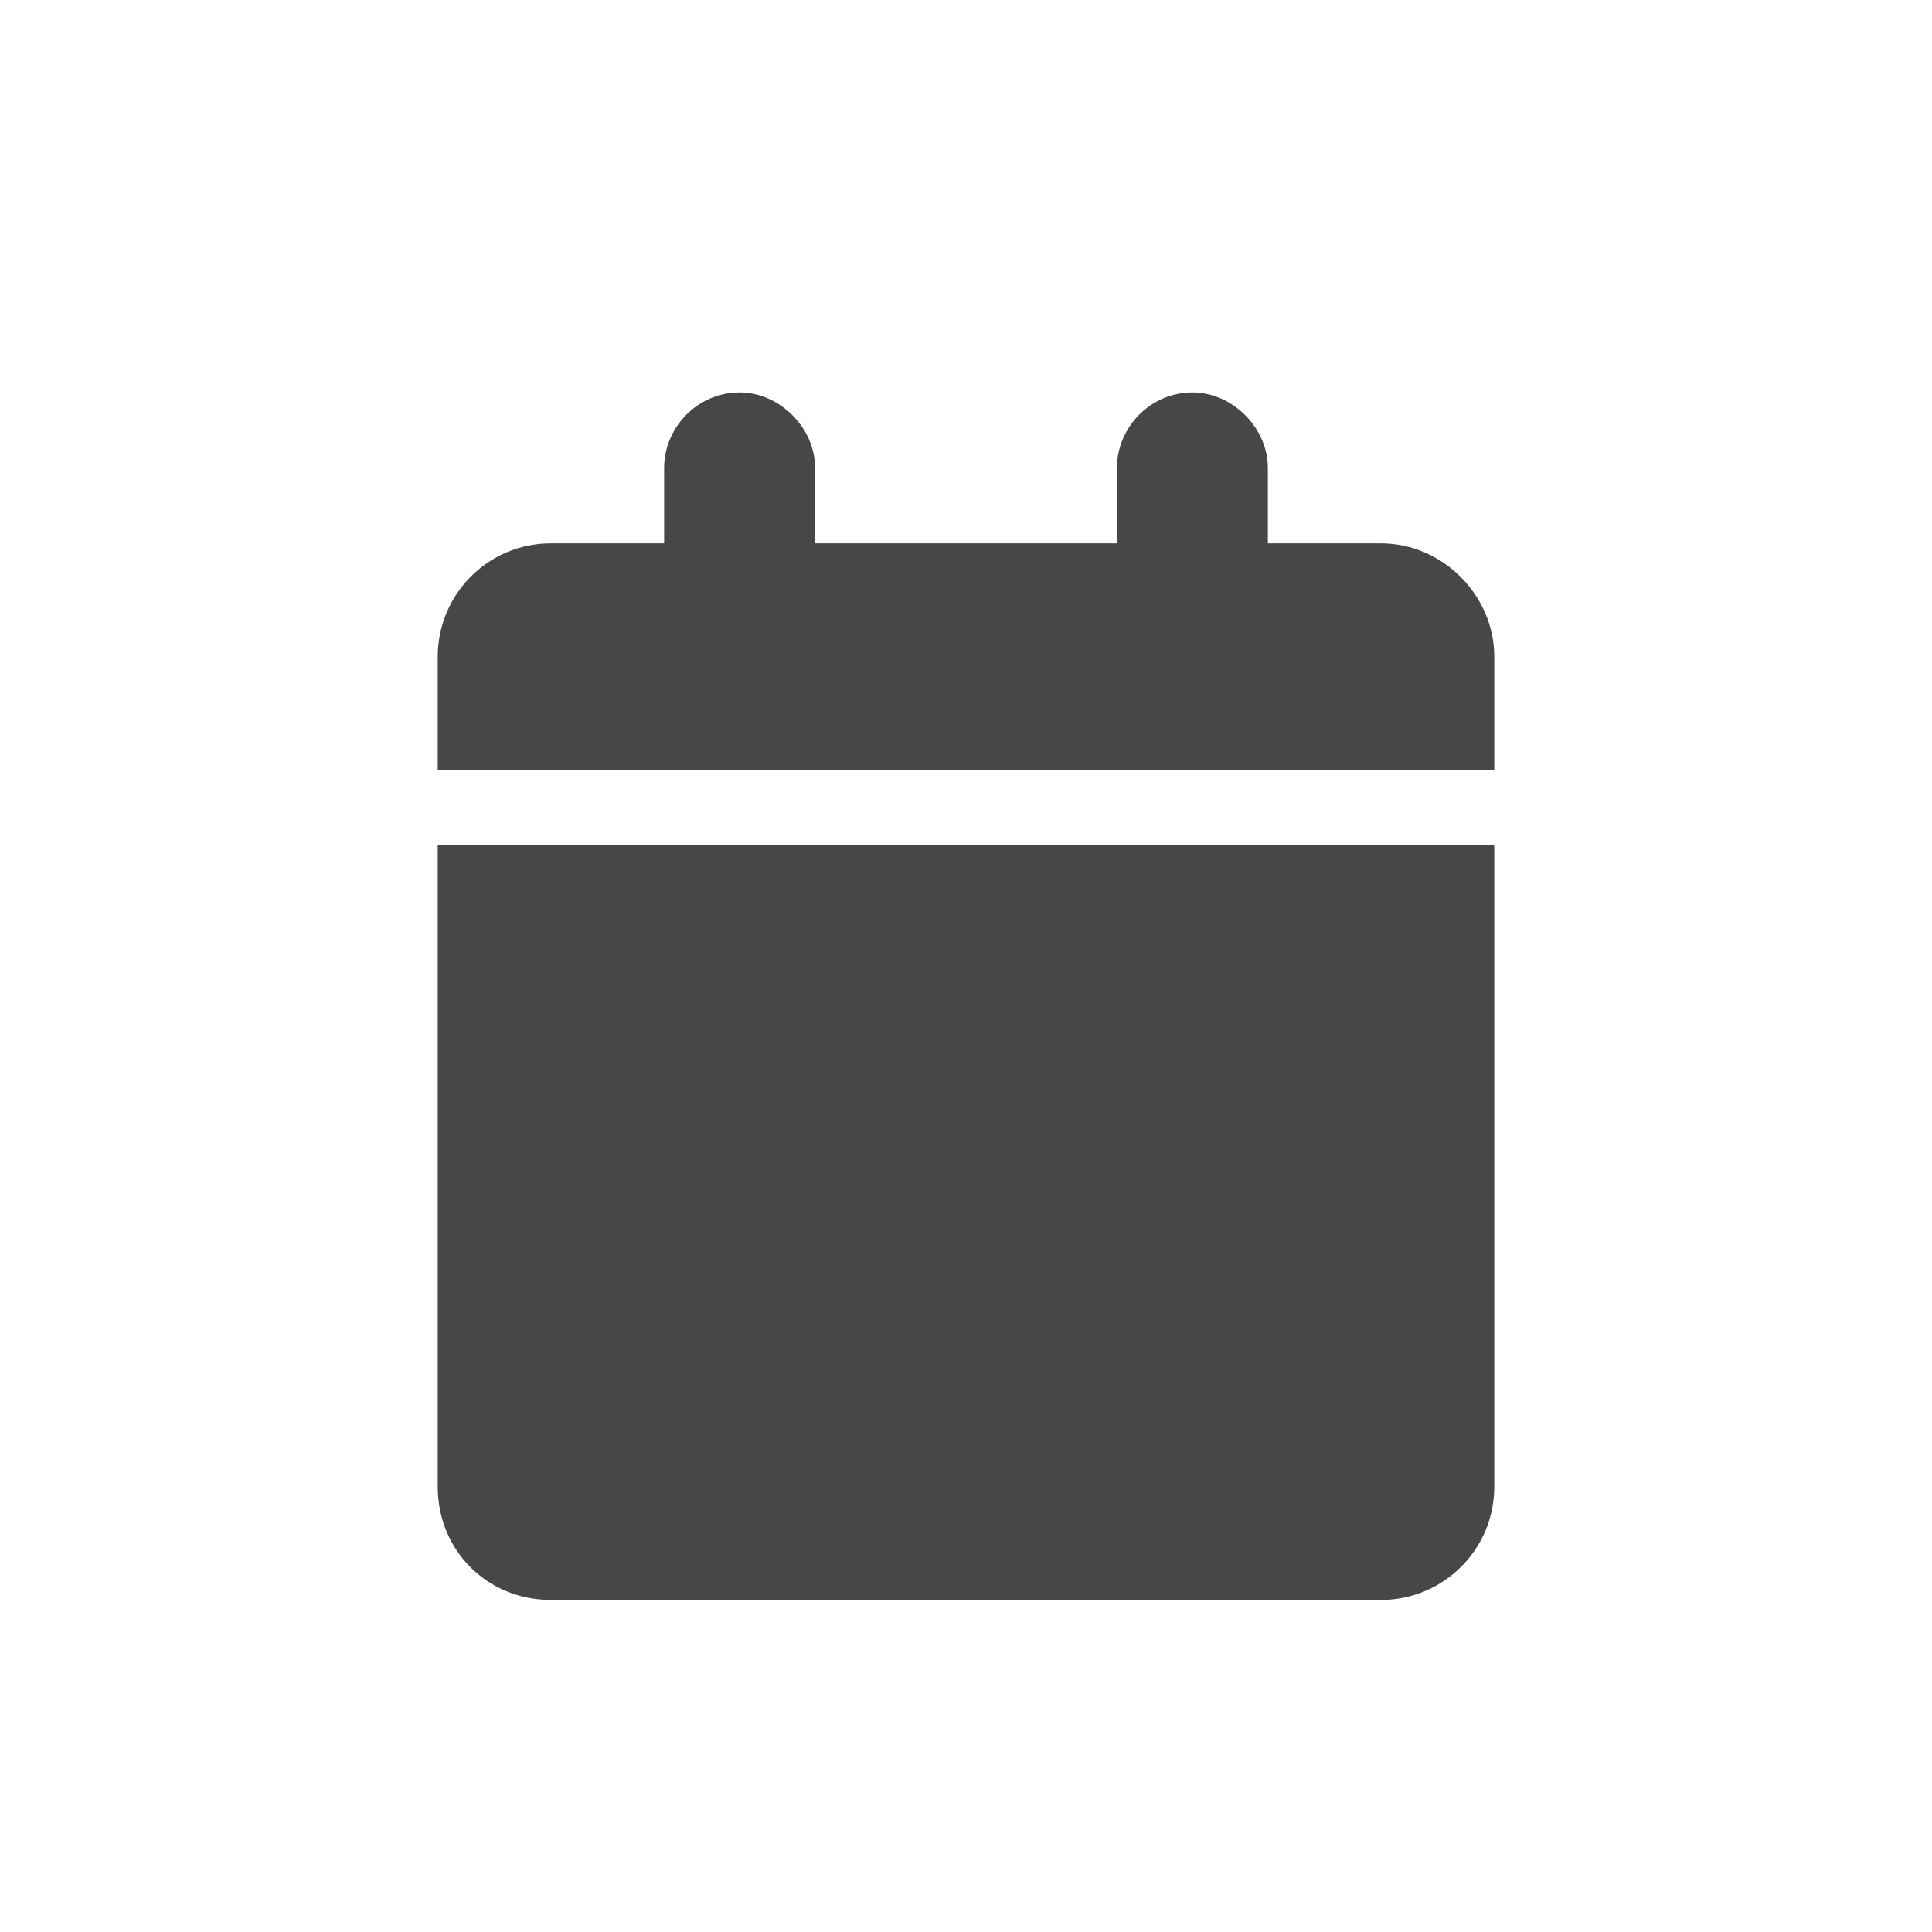 <svg width="32" height="32" viewBox="0 0 32 32" fill="none" xmlns="http://www.w3.org/2000/svg">
<g id="standalone / md / calendar-md / fill">
<path id="icon" d="M11 7.75C11 7.086 11.547 6.5 12.25 6.5C12.914 6.5 13.5 7.086 13.5 7.75V9H18.5V7.75C18.5 7.086 19.047 6.5 19.75 6.5C20.414 6.5 21 7.086 21 7.75V9H22.875C23.891 9 24.75 9.859 24.75 10.875V12.75H7.25V10.875C7.25 9.859 8.07 9 9.125 9H11V7.75ZM24.75 14V24.625C24.75 25.68 23.891 26.5 22.875 26.5H9.125C8.07 26.5 7.25 25.68 7.25 24.625V14H24.75Z" fill="black" fill-opacity="0.72"/>
</g>
</svg>
